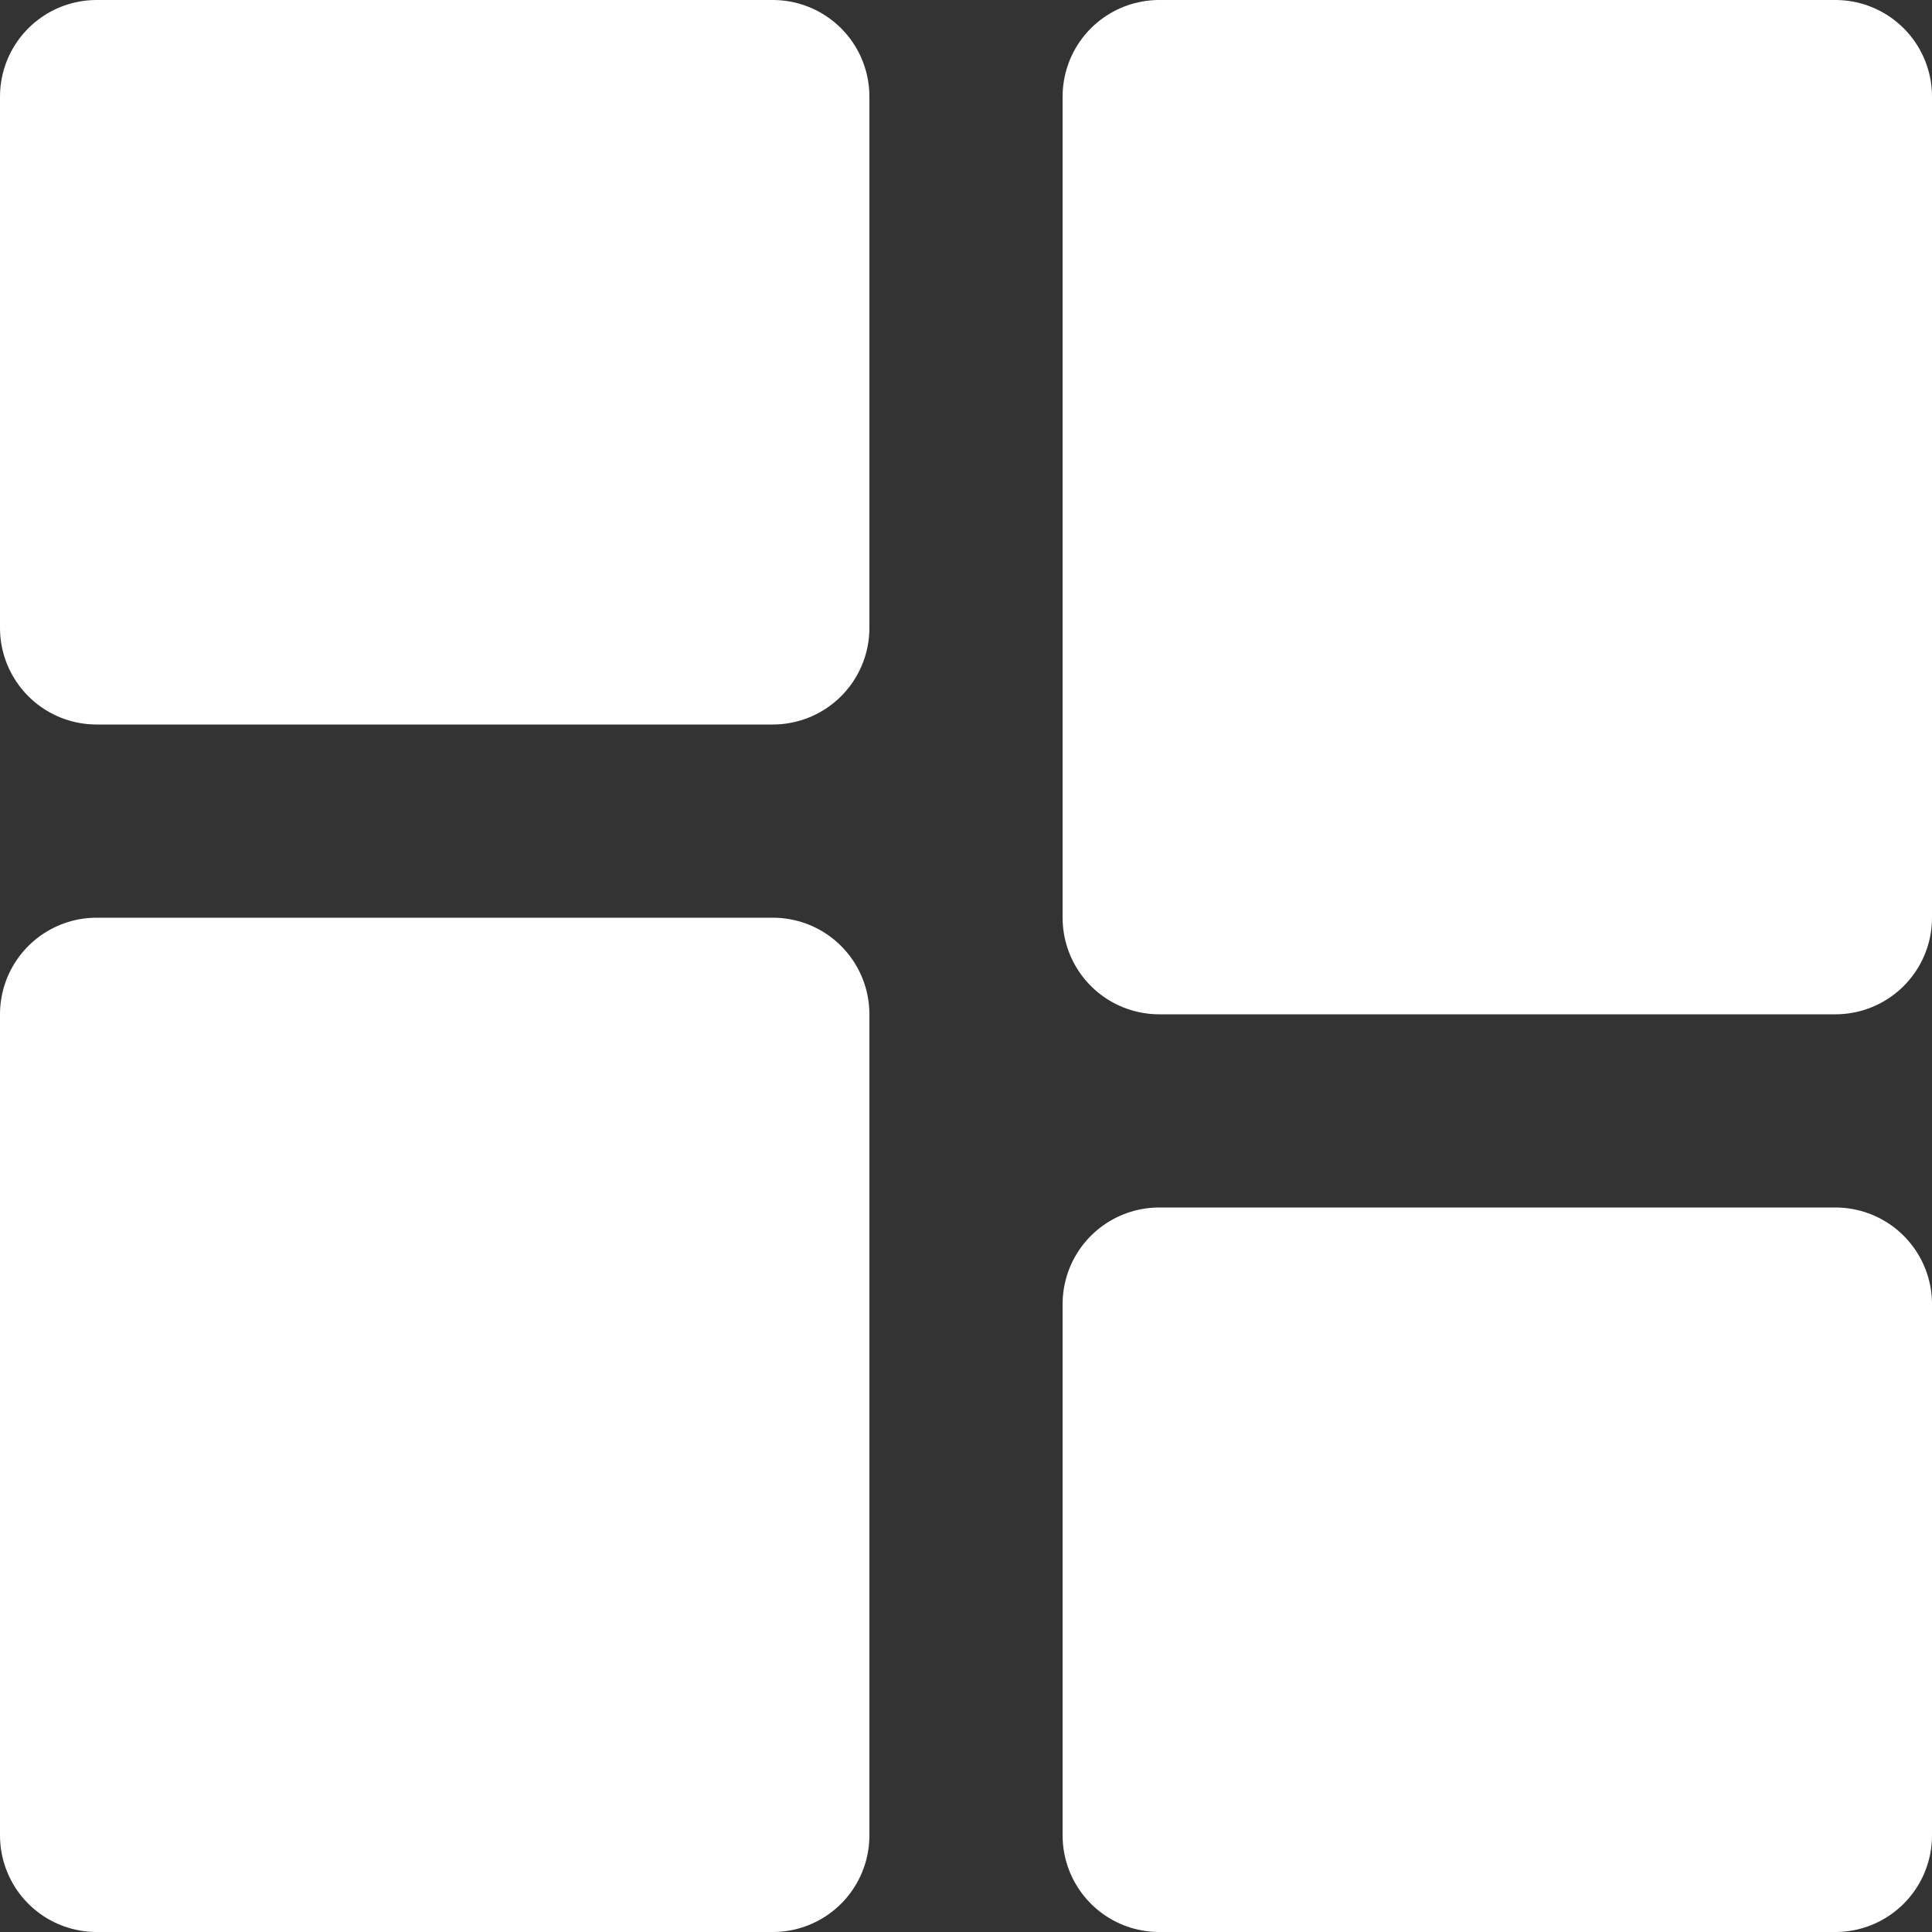 <?xml version="1.0" encoding="UTF-8"?>
<svg width="20px" height="20px" viewBox="0 0 20 20" version="1.1" xmlns="http://www.w3.org/2000/svg" xmlns:xlink="http://www.w3.org/1999/xlink">
    <rect x="0" y="0" width="20" height="20" fill="#333333" stroke="none"/>
    <title>waterfalls_h_solid</title>
    <g id="页面-1" stroke="none" stroke-width="1" fill="none" fill-rule="evenodd" stroke-linejoin="round">
        <g id="waterfalls_h_solid" transform="translate(1, 1)" fill="#FFFFFF" fill-rule="nonzero" stroke="#FFFFFF" stroke-width="2">
            <polygon id="路径" points="7 0 0 0 0 5.5 7 5.5"></polygon>
            <polygon id="路径" points="18 12.5 11 12.5 11 18 18 18"></polygon>
            <polygon id="路径" points="18 0 11 0 11 8.5 18 8.5"></polygon>
            <polygon id="路径" points="7 9.5 0 9.5 0 18 7 18"></polygon>
        </g>
    </g>
</svg>